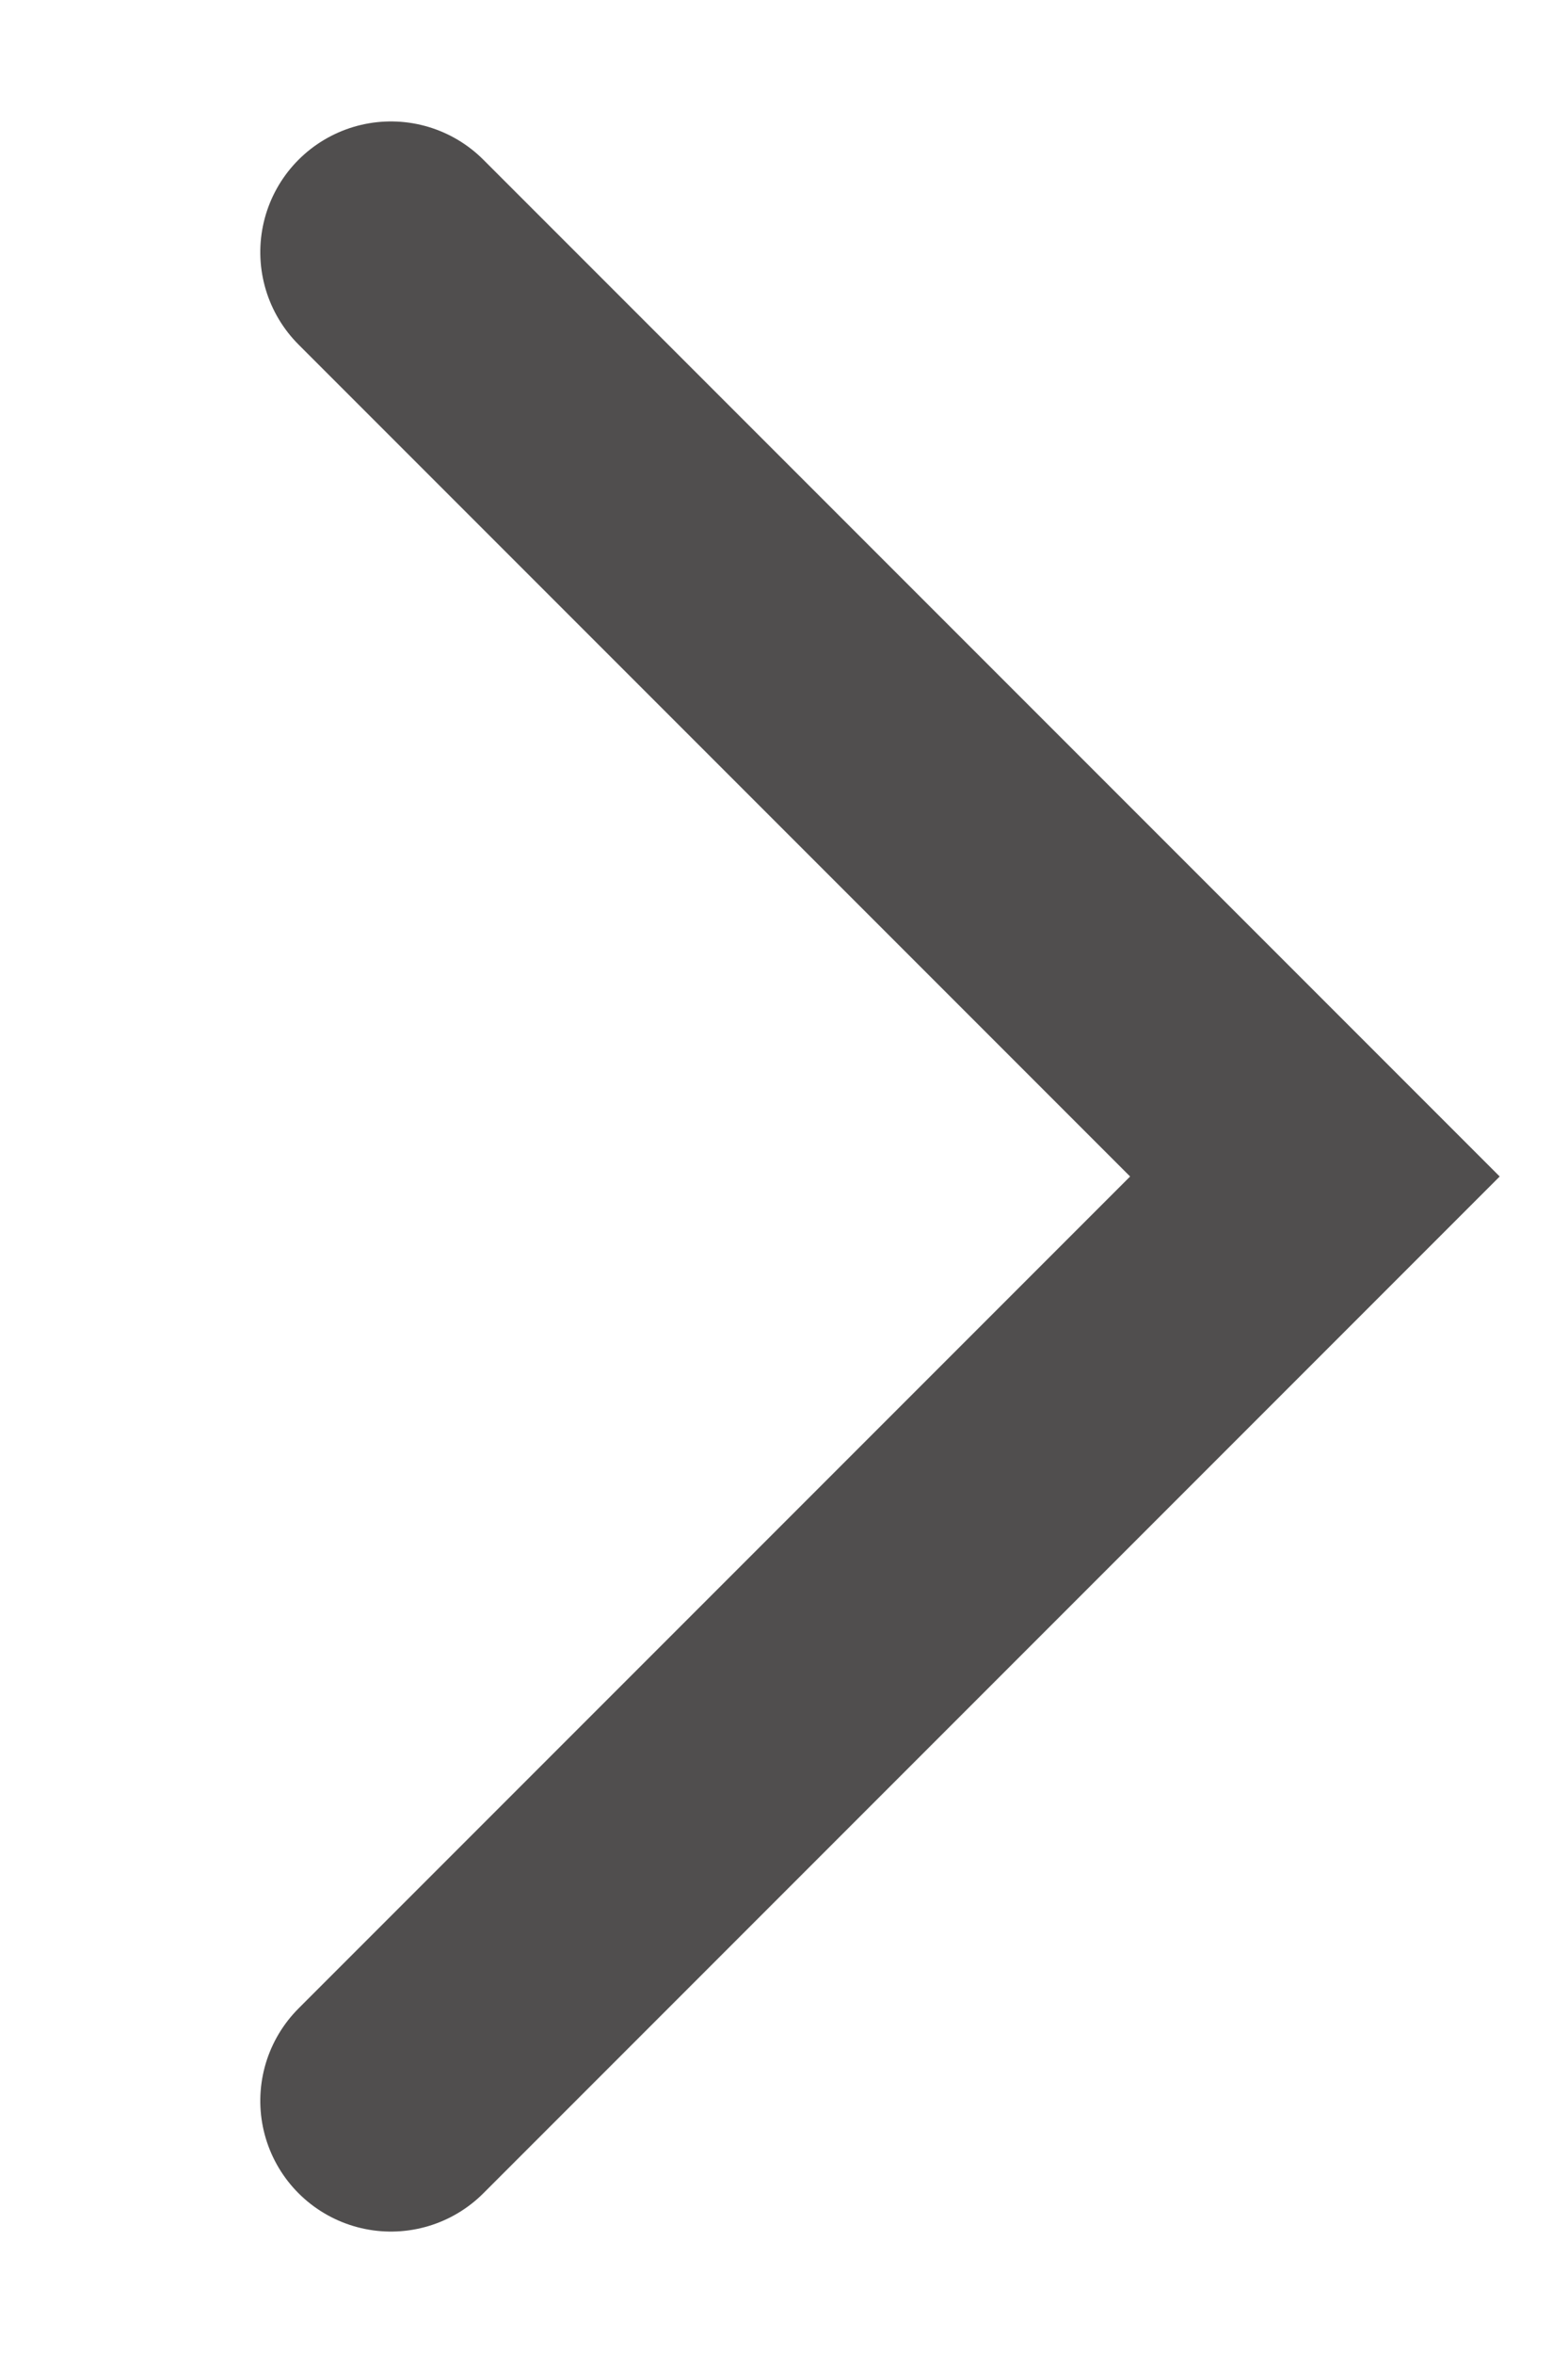 <?xml version="1.0" encoding="UTF-8"?>
<svg width="6px" height="9px" viewBox="0 0 6 9" version="1.1" xmlns="http://www.w3.org/2000/svg" xmlns:xlink="http://www.w3.org/1999/xlink">
    <title>3AB60CA7-5D33-4883-84C9-C5C4CFA41315@svg</title>
    <g id="homepage" stroke="none" stroke-width="1" fill="none" fill-rule="evenodd" stroke-linecap="round">
        <g id="message" transform="translate(-892, -12)" stroke="#504E4E">
            <polyline id="arrow-point-right-header-desktop" transform="translate(893.496, 16.5) rotate(-45) translate(-893.496, -16.5) " points="895.996 14 895.996 19 890.996 19"></polyline>
        </g>
    </g>
</svg>